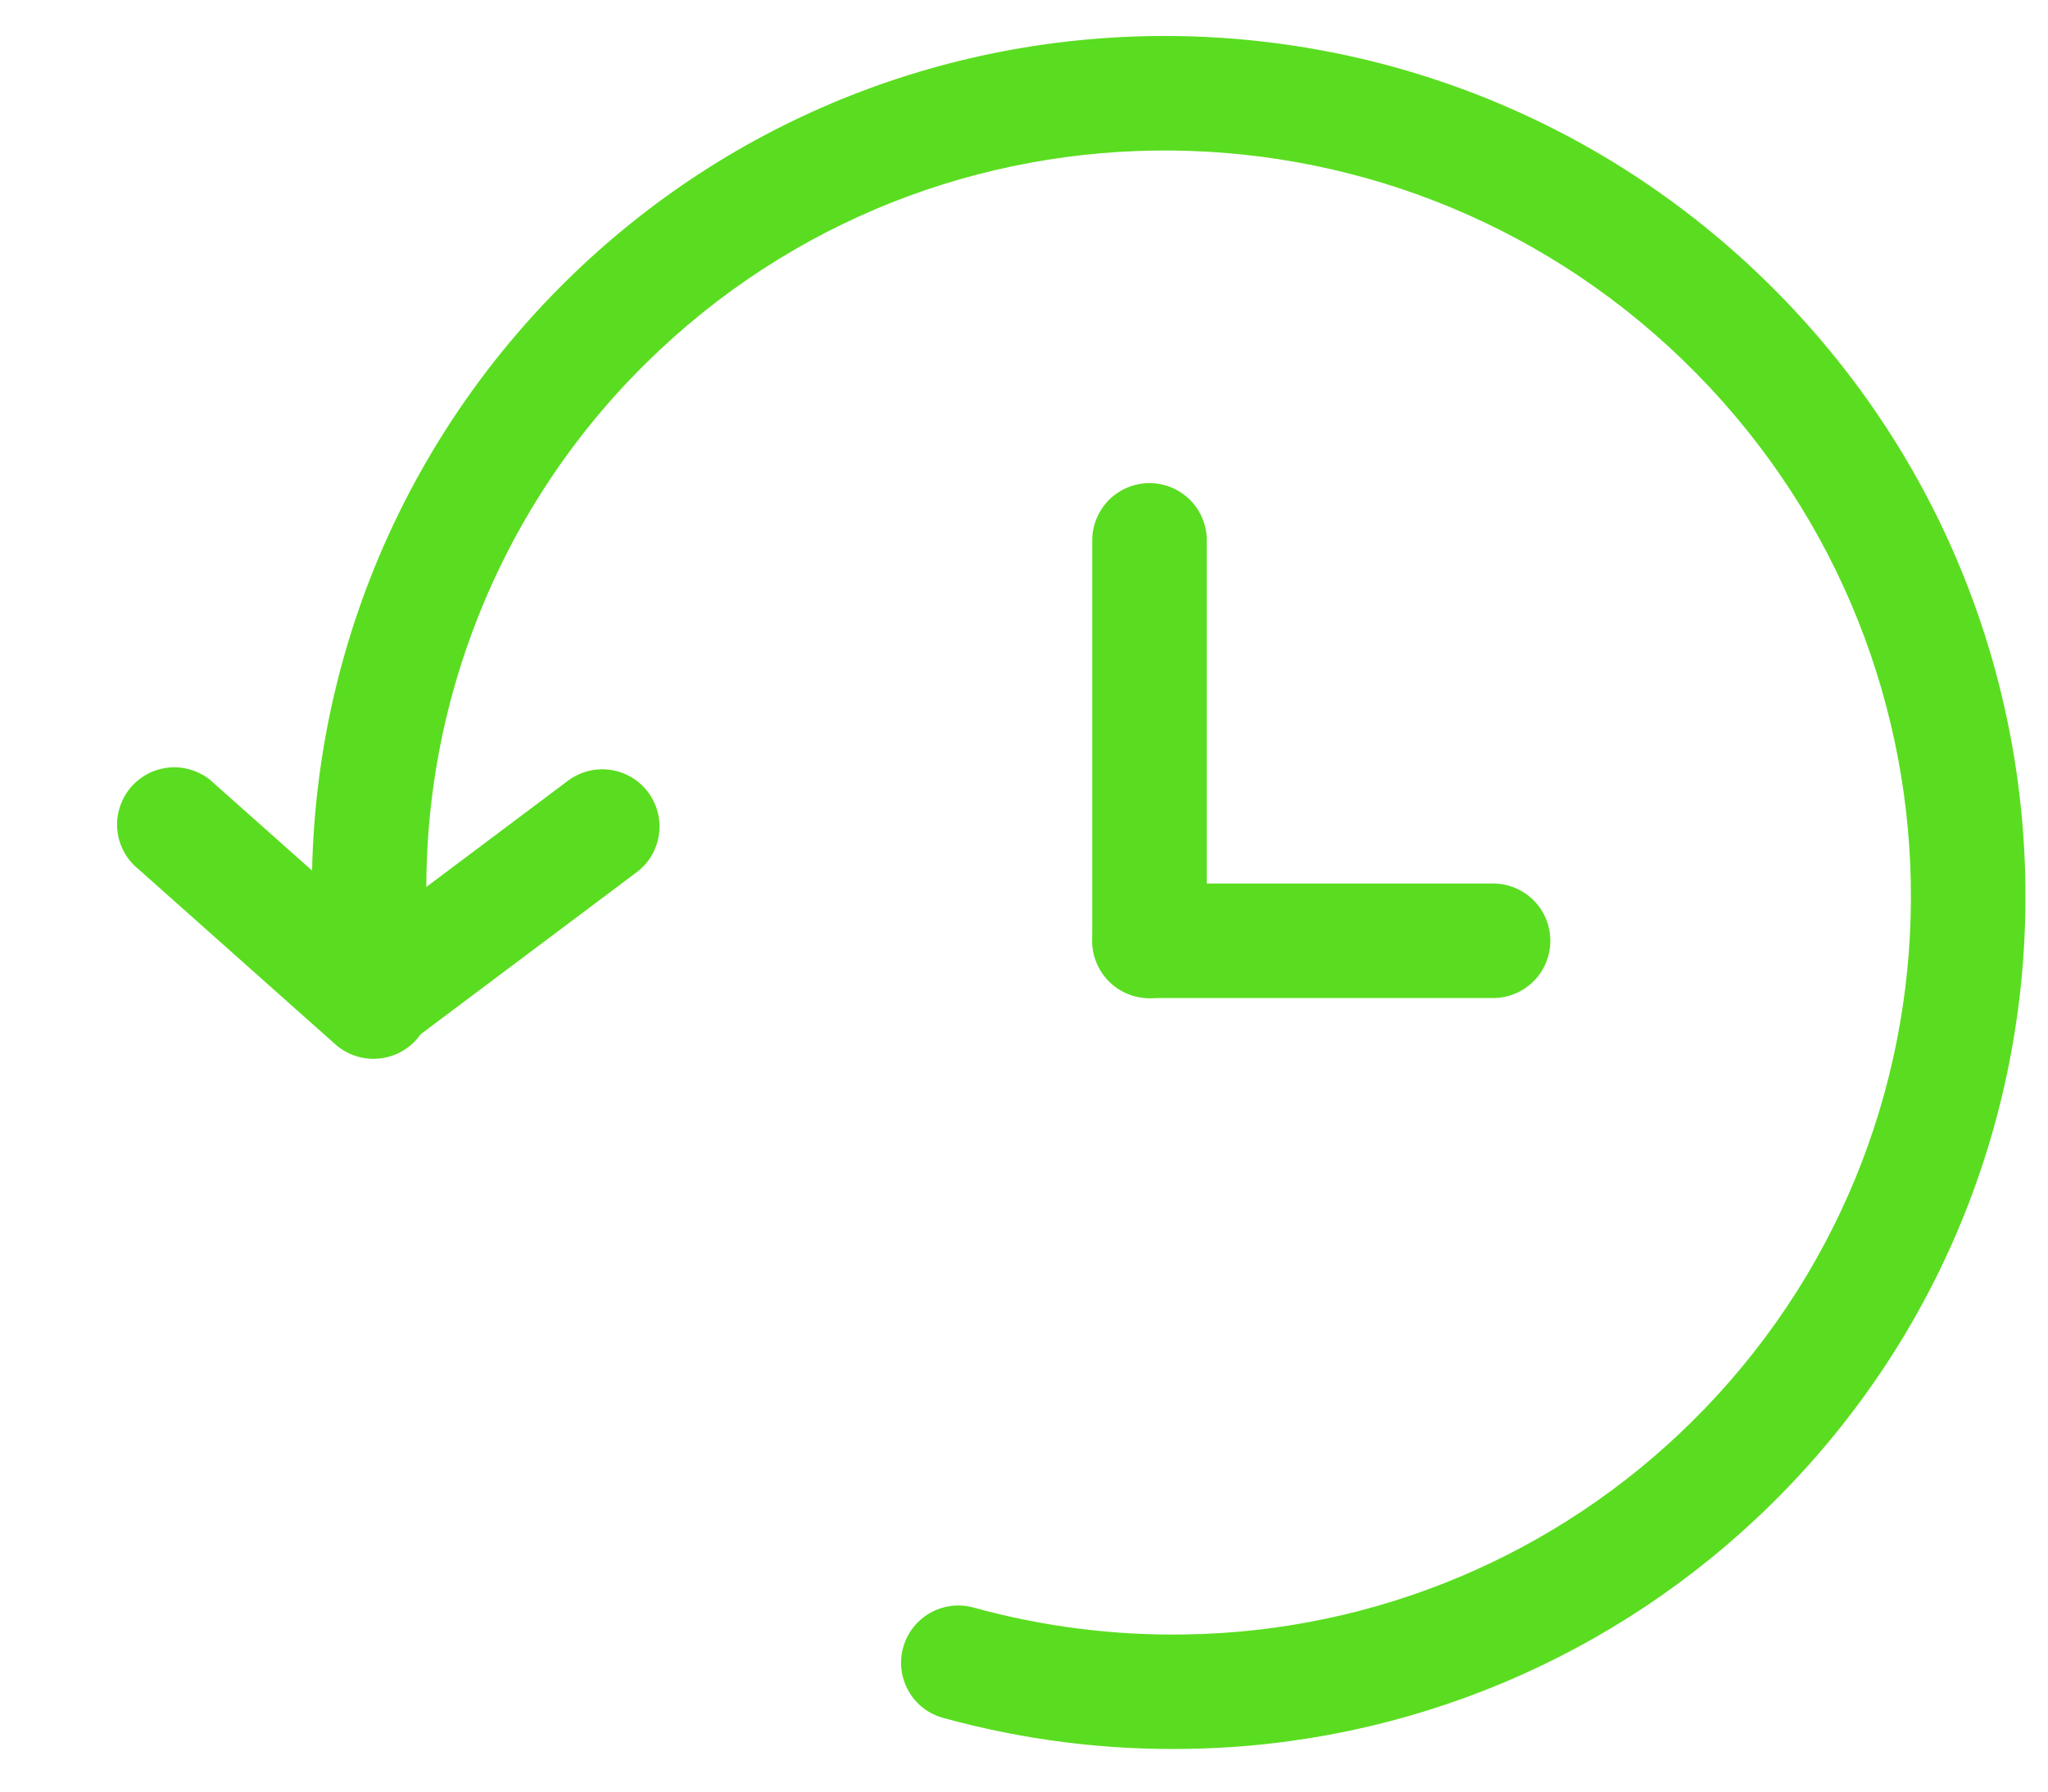 <svg width="16" height="14" viewBox="0 0 16 14" fill="none" xmlns="http://www.w3.org/2000/svg">
<path fill-rule="evenodd" clip-rule="evenodd" d="M5.049 2.836C4.43 3.445 3.958 4.186 3.666 5.004C3.374 5.821 3.271 6.694 3.364 7.557C3.373 7.673 3.336 7.787 3.262 7.877C3.187 7.966 3.081 8.023 2.965 8.035C2.85 8.047 2.734 8.014 2.642 7.942C2.551 7.87 2.491 7.766 2.475 7.651C2.368 6.654 2.487 5.646 2.824 4.702C3.161 3.758 3.707 2.902 4.421 2.198C7.048 -0.393 11.285 -0.351 13.886 2.286C16.486 4.922 16.469 9.16 13.841 11.751C12.624 12.952 10.992 13.639 9.282 13.666C8.636 13.678 7.991 13.596 7.368 13.424C7.253 13.393 7.156 13.317 7.098 13.214C7.039 13.111 7.024 12.988 7.056 12.874C7.087 12.76 7.163 12.663 7.266 12.604C7.369 12.546 7.491 12.53 7.606 12.562C8.146 12.711 8.705 12.782 9.266 12.772C10.746 12.748 12.16 12.154 13.213 11.114C15.486 8.872 15.504 5.202 13.249 2.914C10.993 0.626 7.321 0.594 5.049 2.836Z" fill="#5ADD20"/>
<path fill-rule="evenodd" clip-rule="evenodd" d="M3.252 8.125C3.213 8.169 3.165 8.204 3.112 8.23C3.059 8.255 3.002 8.27 2.943 8.273C2.885 8.277 2.826 8.268 2.771 8.249C2.715 8.23 2.664 8.2 2.62 8.161L1.082 6.792C1.035 6.754 0.995 6.707 0.967 6.653C0.938 6.6 0.921 6.541 0.916 6.481C0.911 6.42 0.918 6.359 0.938 6.302C0.957 6.244 0.987 6.191 1.028 6.146C1.068 6.101 1.117 6.064 1.172 6.038C1.227 6.013 1.287 5.998 1.347 5.996C1.408 5.994 1.468 6.005 1.525 6.027C1.581 6.049 1.633 6.082 1.676 6.125L3.214 7.493C3.258 7.532 3.294 7.58 3.32 7.632C3.345 7.685 3.36 7.743 3.364 7.801C3.367 7.86 3.359 7.919 3.34 7.974C3.321 8.03 3.291 8.081 3.252 8.125Z" fill="#5ADD20"/>
<path fill-rule="evenodd" clip-rule="evenodd" d="M2.559 8.069C2.594 8.116 2.638 8.155 2.689 8.185C2.739 8.215 2.795 8.235 2.853 8.243C2.911 8.251 2.971 8.248 3.027 8.234C3.084 8.219 3.138 8.193 3.185 8.158L4.974 6.816C5.069 6.745 5.131 6.639 5.148 6.522C5.165 6.404 5.134 6.285 5.063 6.19C4.992 6.095 4.886 6.033 4.769 6.016C4.651 5.999 4.532 6.03 4.437 6.101L2.648 7.443C2.553 7.514 2.491 7.62 2.474 7.737C2.457 7.854 2.488 7.974 2.559 8.069ZM8.981 3.775C9.099 3.775 9.213 3.823 9.297 3.906C9.381 3.99 9.428 4.104 9.428 4.223V7.353C9.428 7.472 9.381 7.585 9.297 7.669C9.213 7.753 9.099 7.8 8.981 7.8C8.862 7.8 8.748 7.753 8.664 7.669C8.581 7.585 8.533 7.472 8.533 7.353V4.223C8.533 4.104 8.581 3.99 8.664 3.906C8.748 3.823 8.862 3.775 8.981 3.775Z" fill="#5ADD20"/>
<path fill-rule="evenodd" clip-rule="evenodd" d="M12.112 7.352C12.112 7.47 12.065 7.584 11.981 7.668C11.897 7.752 11.783 7.799 11.665 7.799H8.981C8.863 7.799 8.749 7.752 8.665 7.668C8.581 7.584 8.534 7.47 8.534 7.352C8.534 7.233 8.581 7.119 8.665 7.035C8.749 6.951 8.863 6.904 8.981 6.904H11.665C11.783 6.904 11.897 6.951 11.981 7.035C12.065 7.119 12.112 7.233 12.112 7.352Z" fill="#5ADD20"/>
</svg>
